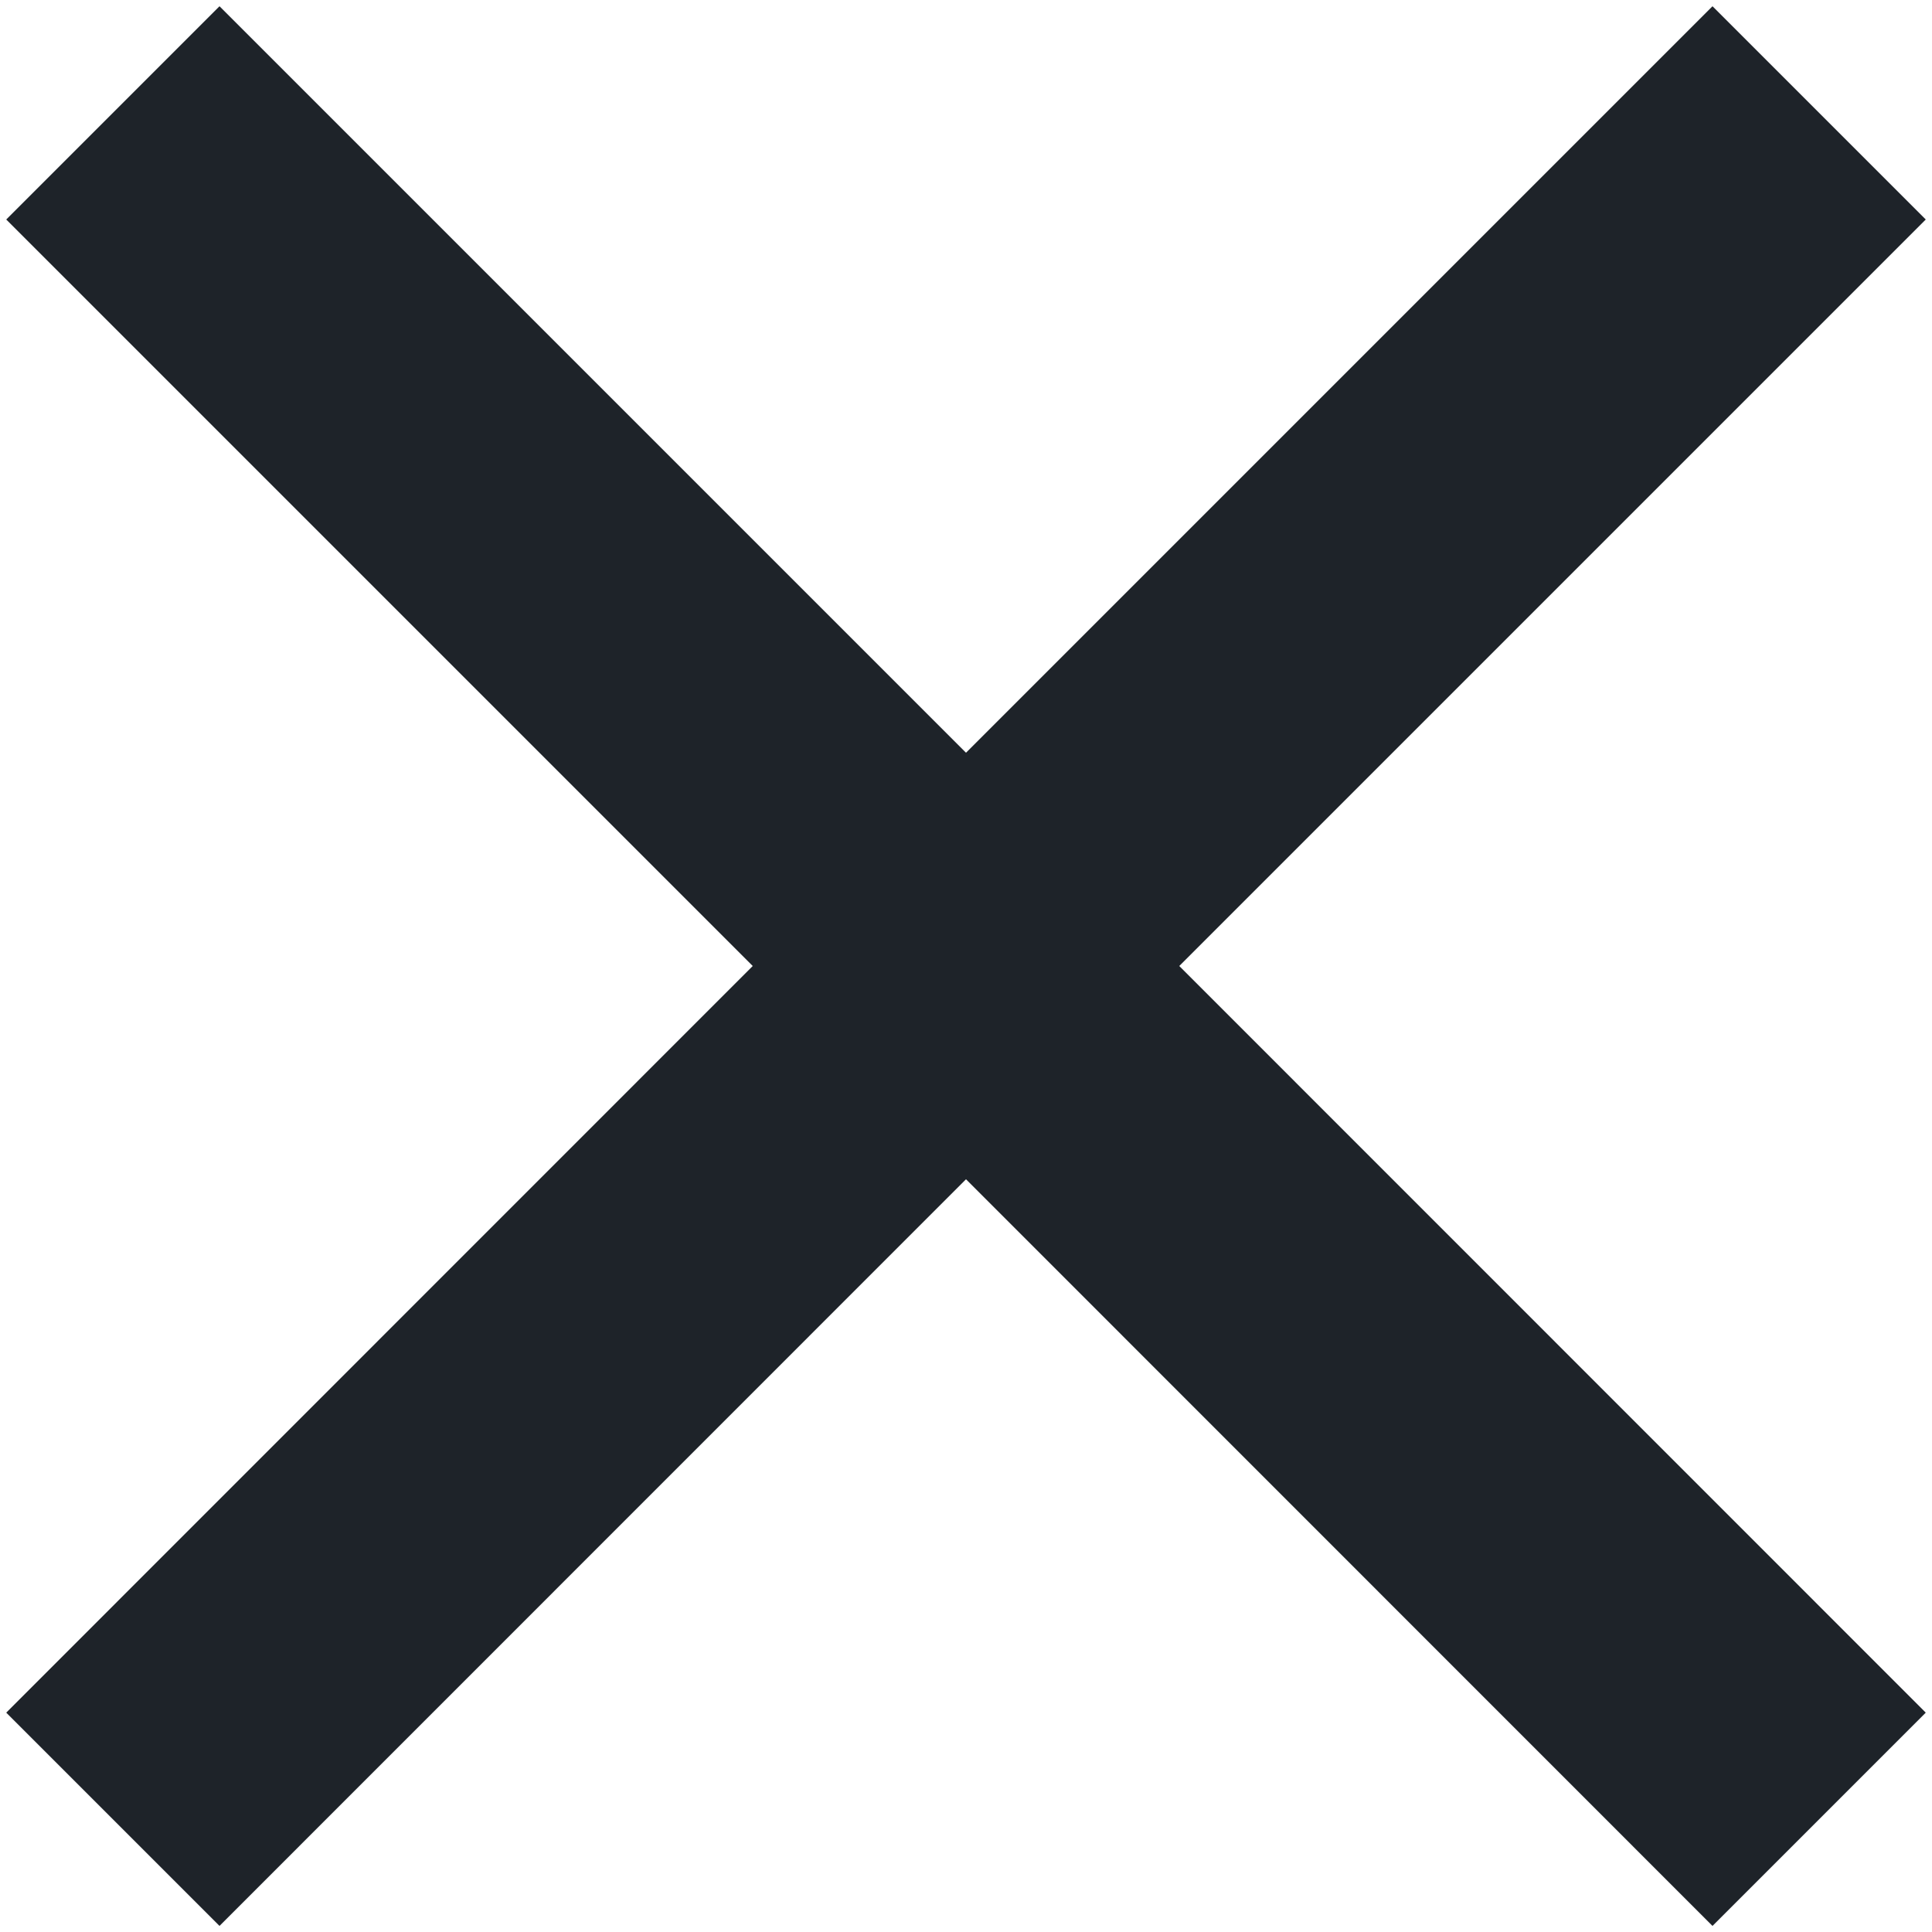 <svg width="13" height="13" viewBox="0 0 13 13" fill="none" xmlns="http://www.w3.org/2000/svg">
<path d="M6.5 5.065L11.523 0.042L12.958 1.477L7.935 6.5L12.958 11.524L11.523 12.959L6.5 7.935L1.477 12.959L0.042 11.524L5.065 6.5L0.042 1.477L1.477 0.042L6.5 5.065Z" fill="#1E2329"/>
</svg>
